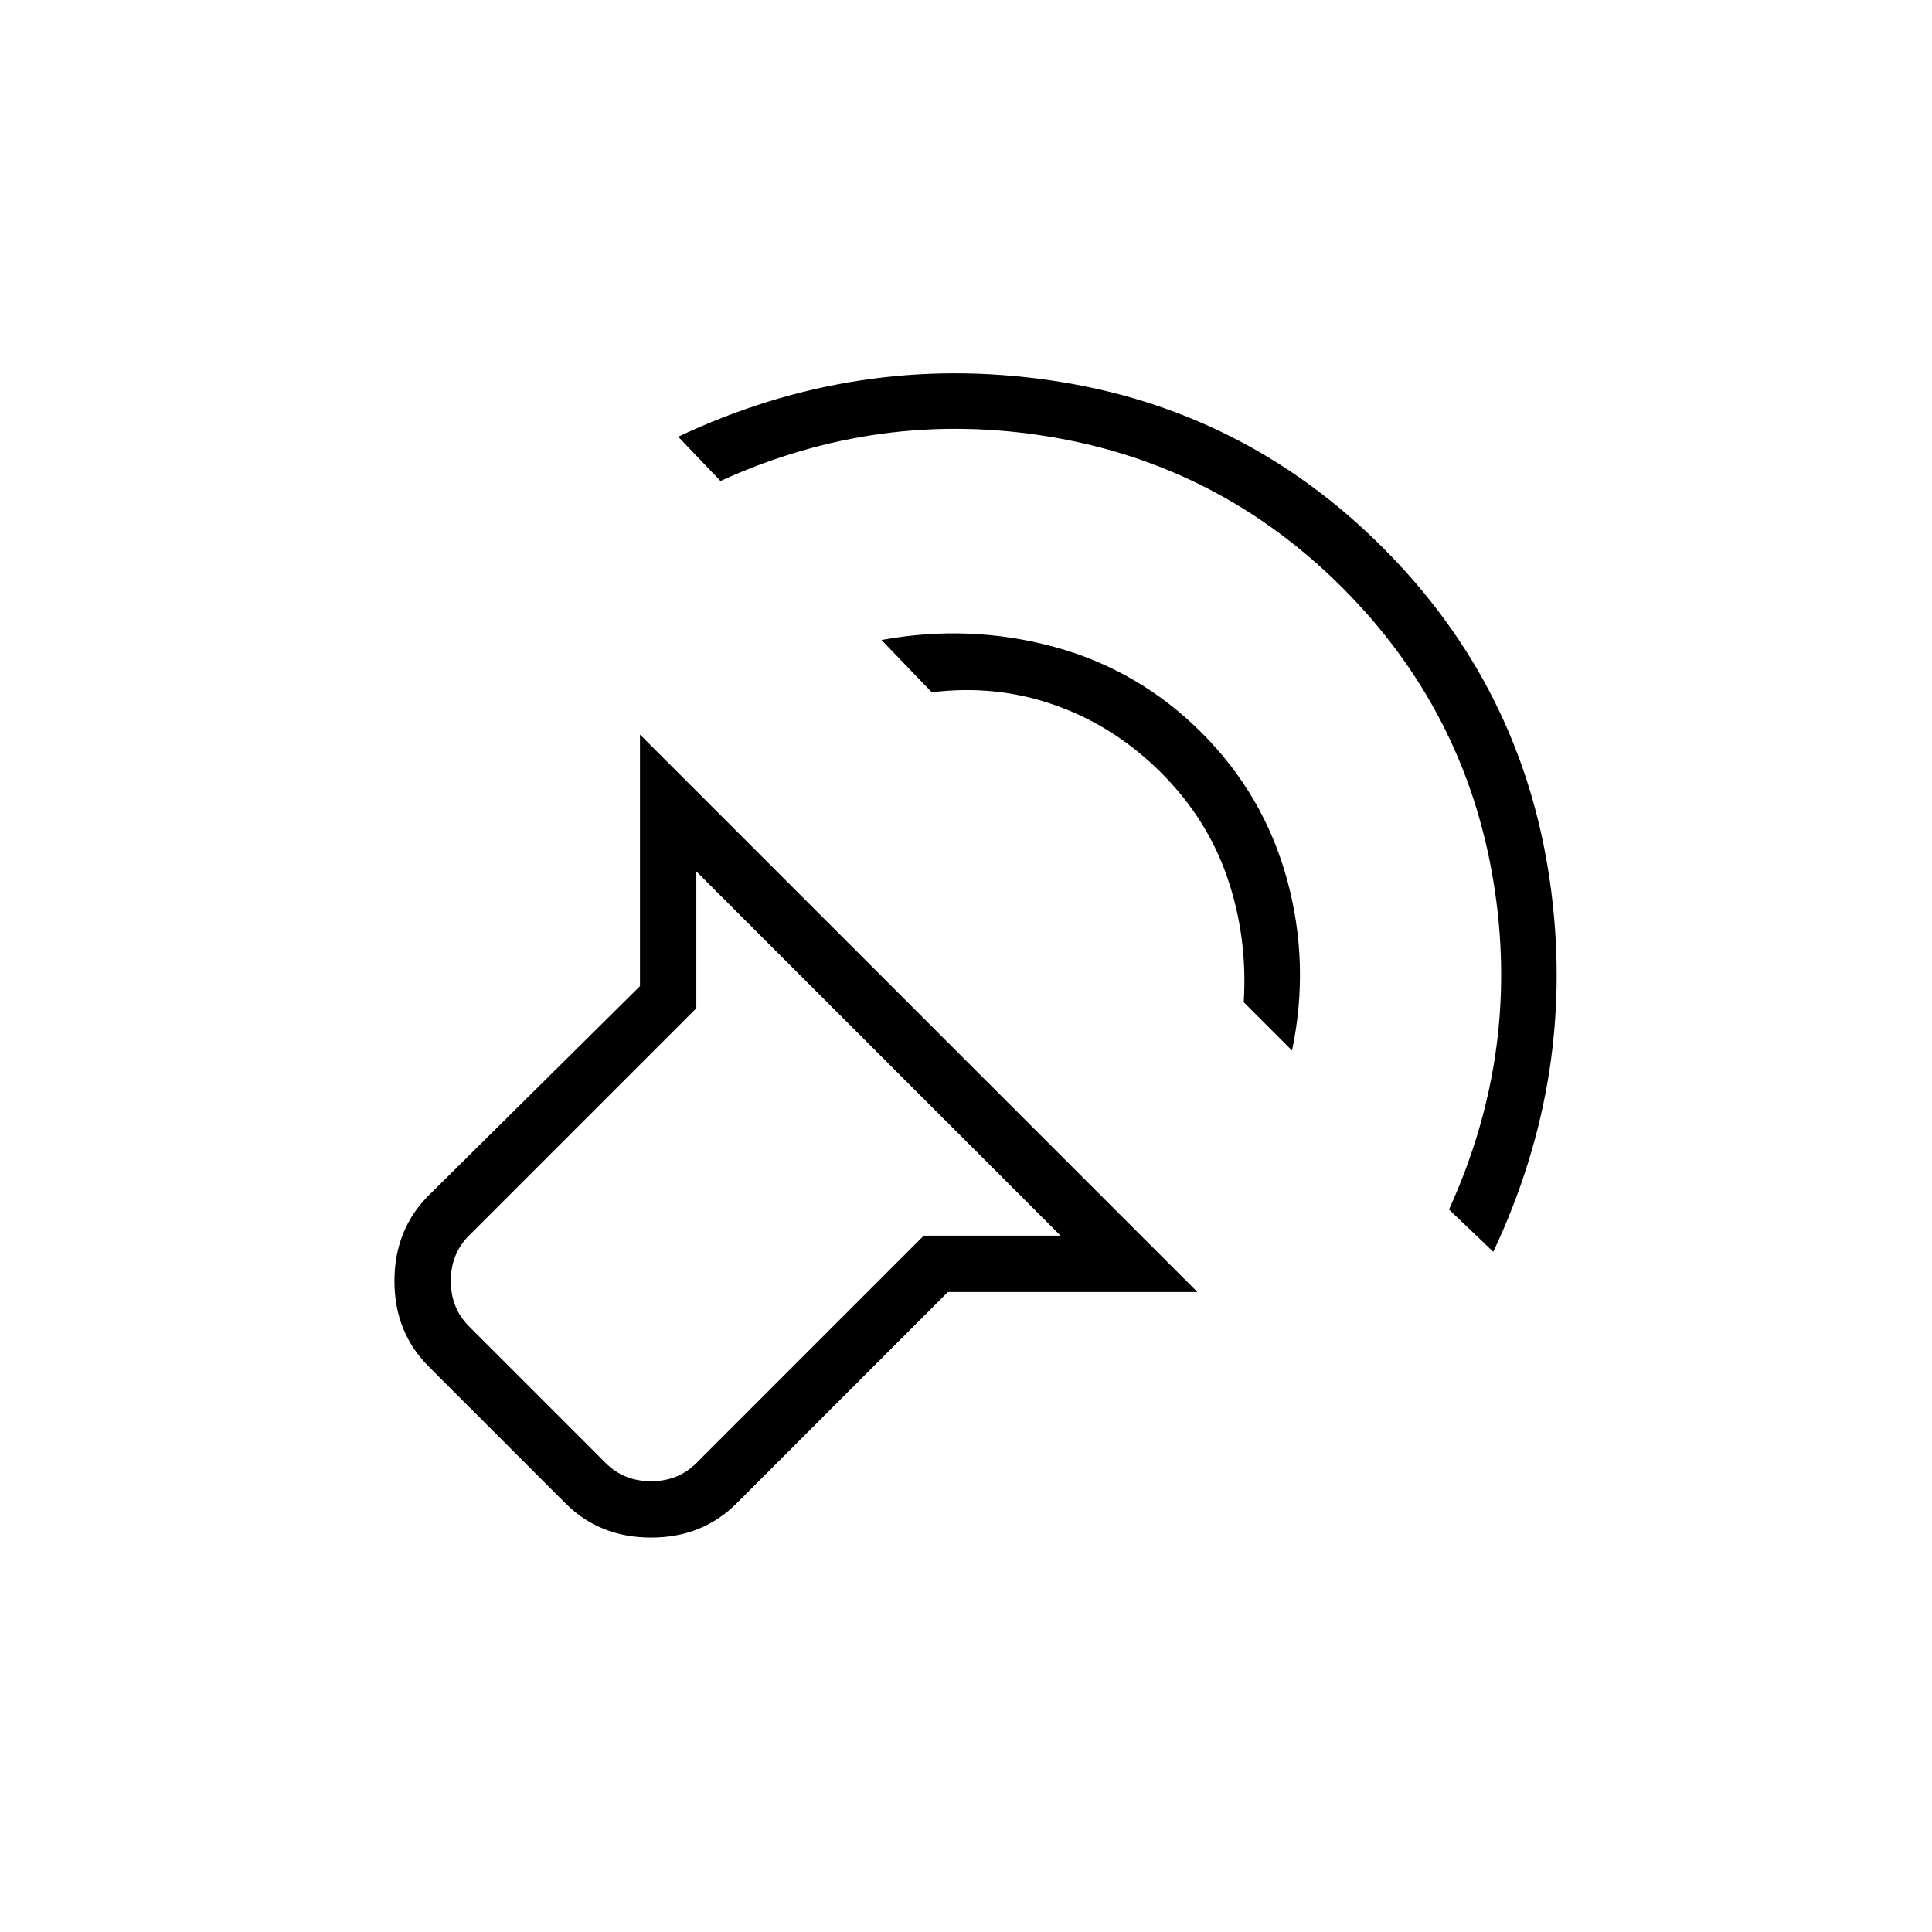 <svg xmlns="http://www.w3.org/2000/svg" height="24" width="24"><path d="M14.875 16.05H11.775L9.15 18.675Q8.725 19.1 8.088 19.1Q7.45 19.1 7.025 18.675L5.325 16.975Q4.9 16.55 4.9 15.913Q4.9 15.275 5.325 14.85L7.95 12.25V9.125ZM13.175 15.35 8.65 10.825V12.525L5.825 15.35Q5.6 15.575 5.6 15.912Q5.6 16.25 5.825 16.475L7.525 18.175Q7.75 18.4 8.088 18.4Q8.425 18.4 8.65 18.175L11.475 15.35ZM8.425 5.425Q10.65 4.375 13.05 4.725Q15.45 5.075 17.175 6.8Q18.9 8.525 19.25 10.925Q19.6 13.325 18.55 15.55L18 15.025Q18.9 13.05 18.55 10.938Q18.2 8.825 16.675 7.3Q15.15 5.775 13.038 5.425Q10.925 5.075 8.95 5.975ZM10.95 7.95Q12.05 7.75 13.1 8.037Q14.15 8.325 14.925 9.1Q15.7 9.875 15.988 10.925Q16.275 11.975 16.05 13.05L15.45 12.45Q15.5 11.65 15.25 10.912Q15 10.175 14.425 9.6Q13.85 9.025 13.113 8.762Q12.375 8.5 11.575 8.6Z"/></svg>